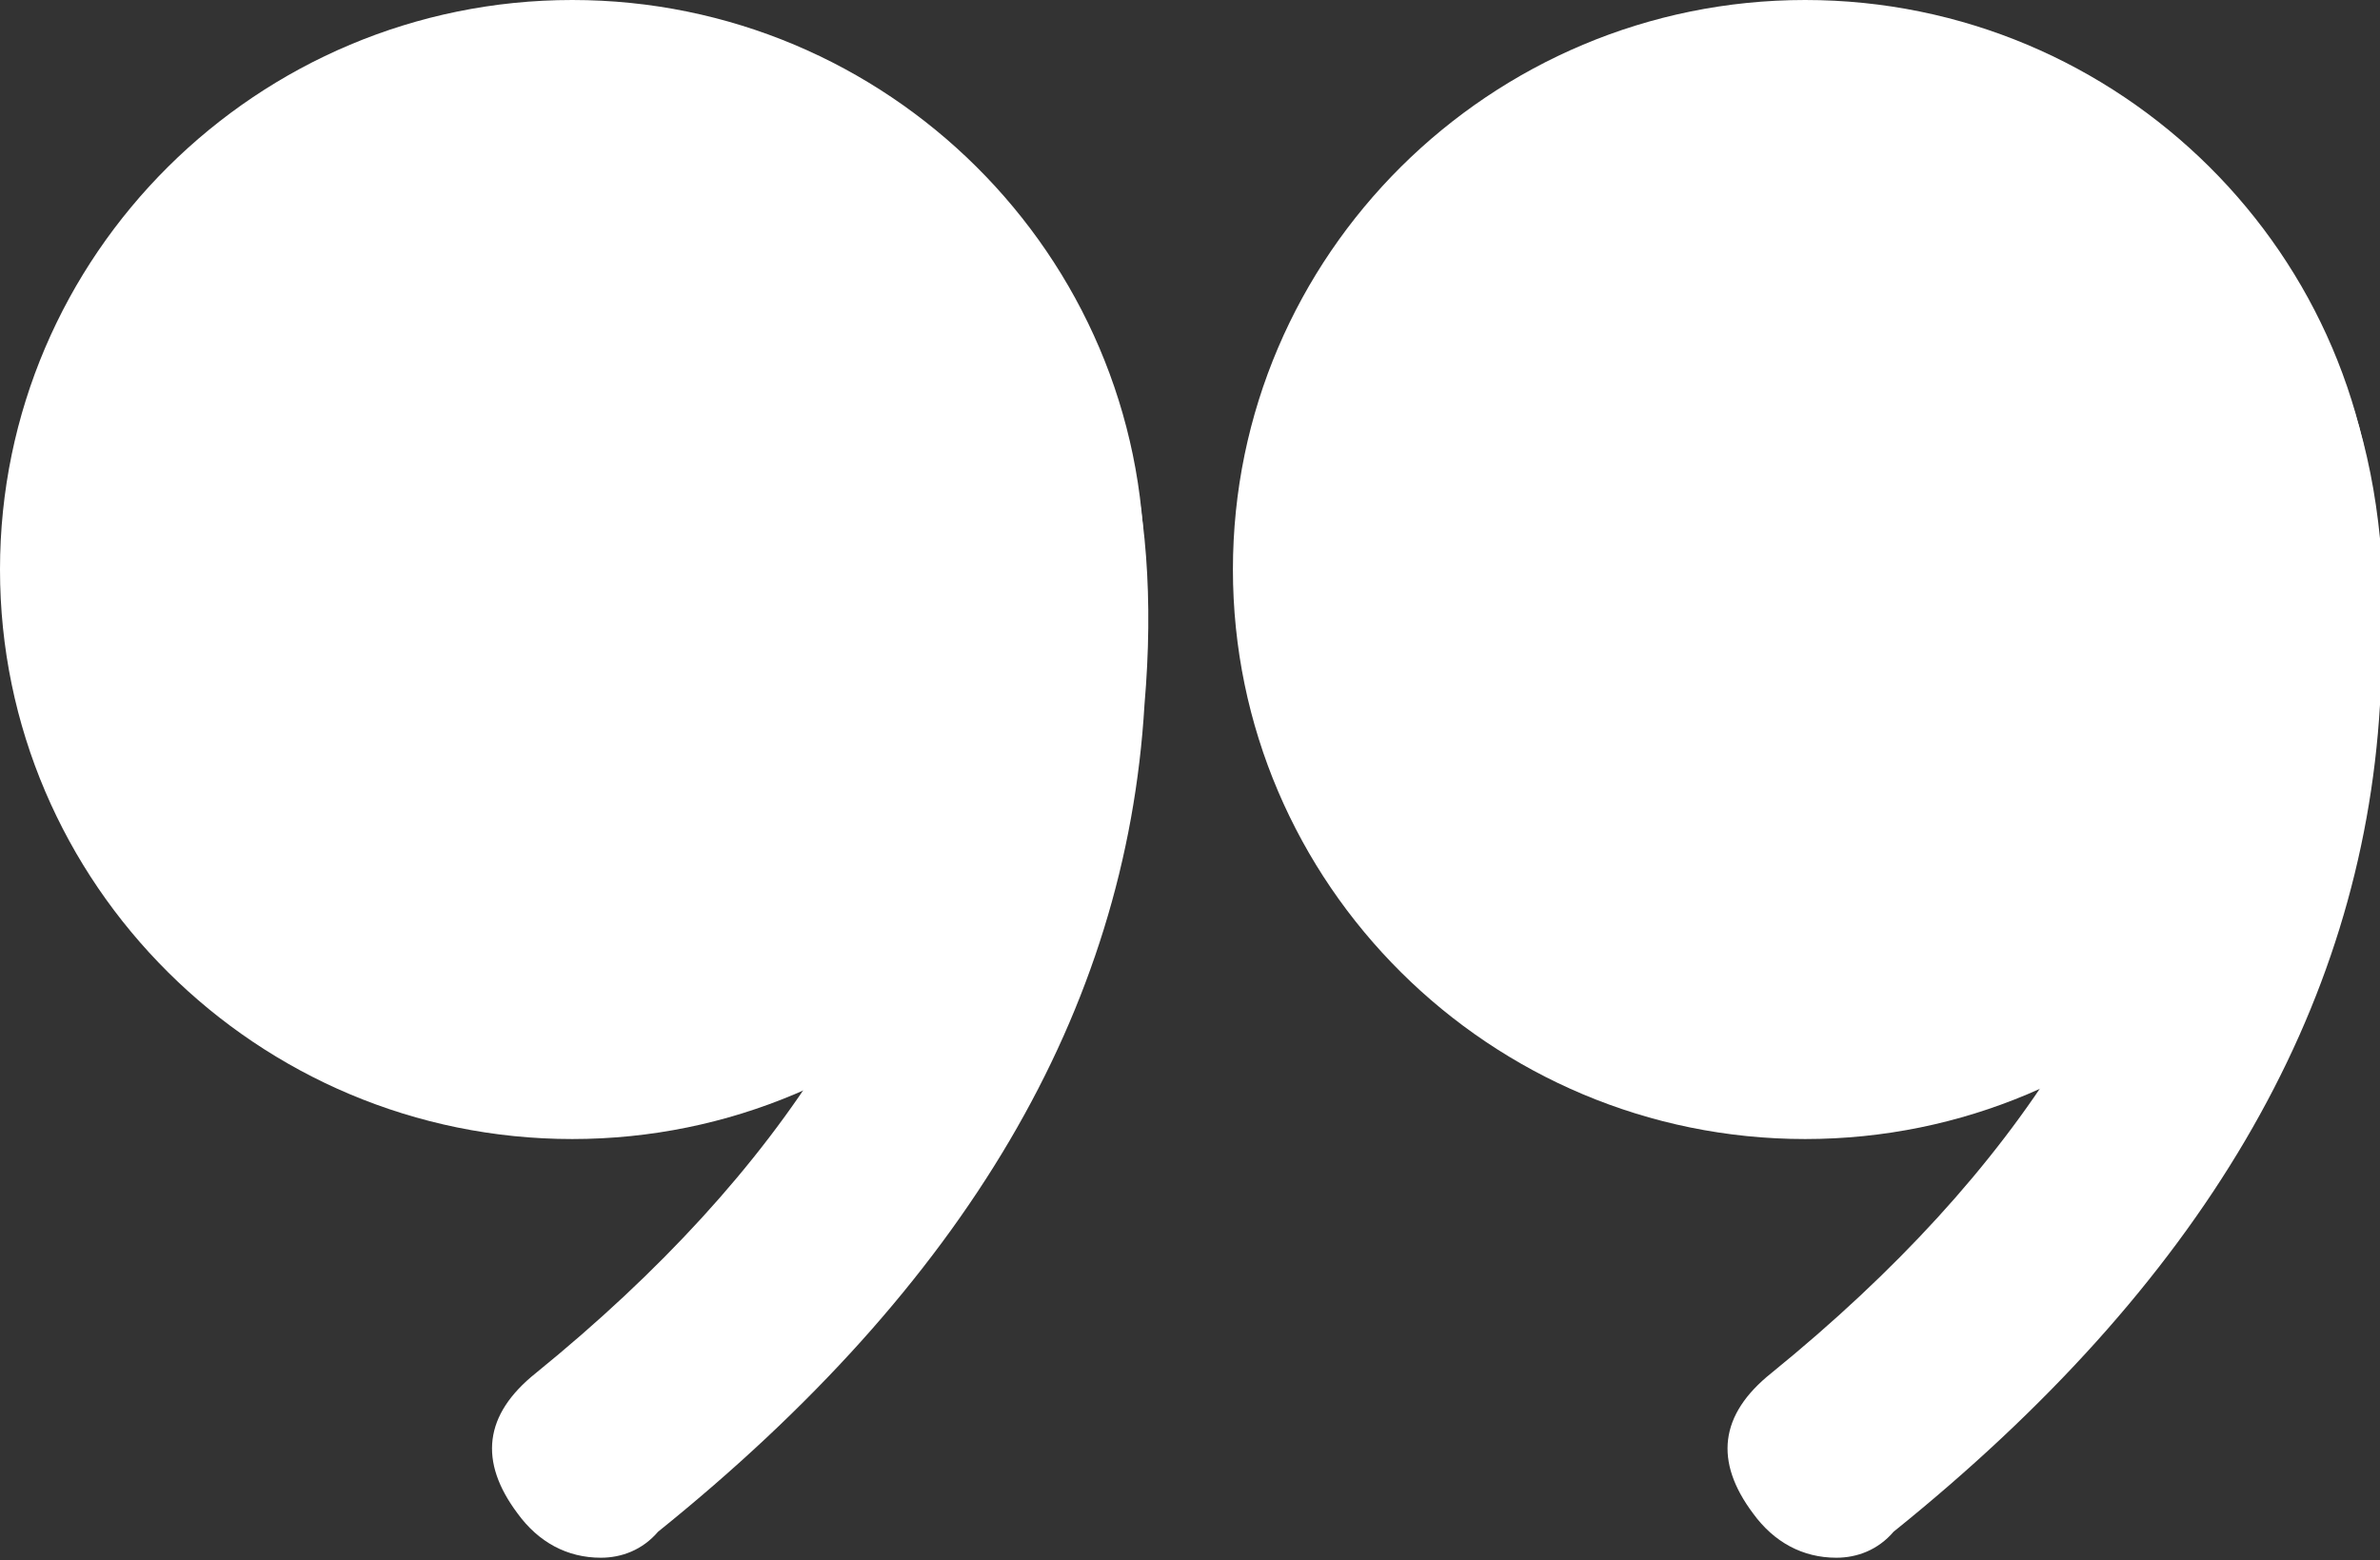 <svg version="1.1" id="Слой_1" xmlns="http://www.w3.org/2000/svg" xmlns:xlink="http://www.w3.org/1999/xlink" x="0px" y="0px"
	 viewBox="-259 367 91.5 60" style="enable-background:new -259 367 91.5 60;" xml:space="preserve">
<rect x="-259" y="367" width="91.5" height="60" fill="#333333" stroke="none"/>
<path style="fill: #fff" d="M-259,388.9c0-12.1,9.9-21.9,22-21.9s22,9.8,22,21.9s-9.9,21.9-22,21.9S-259,401-259,388.9z"/>
<path style="fill: #fff" d="M-236.5,375.9c-2.3,2.3-3.4,5.1-3.4,8.3c0,3.3,1.1,6.1,3.4,8.4c2.3,2.4,5,3.5,8.1,3.5c2,0,3.9-0.6,5.7-1.7
	c-0.8,9.1-6.1,17.6-15.7,25.4c-2,1.6-2.2,3.4-0.7,5.4c0.8,1.1,1.9,1.7,3.2,1.7c0.8,0,1.6-0.3,2.2-1c11.8-9.5,18-20,18.7-31.8
	c0.7-8.1-1.1-14.3-5.2-18.3c-0.5-0.5-0.7-0.8-0.7-1c-0.6-0.4-1.1-0.8-1.7-1.2h-0.2l-1.5-0.7l0.2,0.2c-1.5-0.7-2.9-1-4.2-1
	C-231.5,372.2-234.2,373.4-236.5,375.9L-236.5,375.9z"/>
<path style="fill: #fff" d="M-211.6,388.9c0-12.1,9.9-21.9,22-21.9s22,9.8,22,21.9s-9.9,21.9-22,21.9S-211.6,401-211.6,388.9z"/>
<path style="fill: #fff" d="M-189,375.9c-2.3,2.3-3.4,5.1-3.4,8.3c0,3.3,1.1,6.1,3.4,8.4c2.3,2.4,5,3.5,8.1,3.5c2,0,3.9-0.6,5.7-1.7
	c-0.8,9.1-6.1,17.6-15.7,25.4c-2,1.6-2.2,3.4-0.7,5.4c0.8,1.1,1.9,1.7,3.2,1.7c0.8,0,1.6-0.3,2.2-1c11.8-9.5,18-20,18.7-31.8
	c0.7-8.1-1.1-14.3-5.2-18.3c-0.5-0.5-0.7-0.8-0.7-1c-0.6-0.4-1.1-0.8-1.7-1.2h-0.2l-1.5-0.7l0.2,0.2c-1.5-0.7-2.9-1-4.2-1
	C-184,372.2-186.7,373.4-189,375.9L-189,375.9z"/>
</svg>
